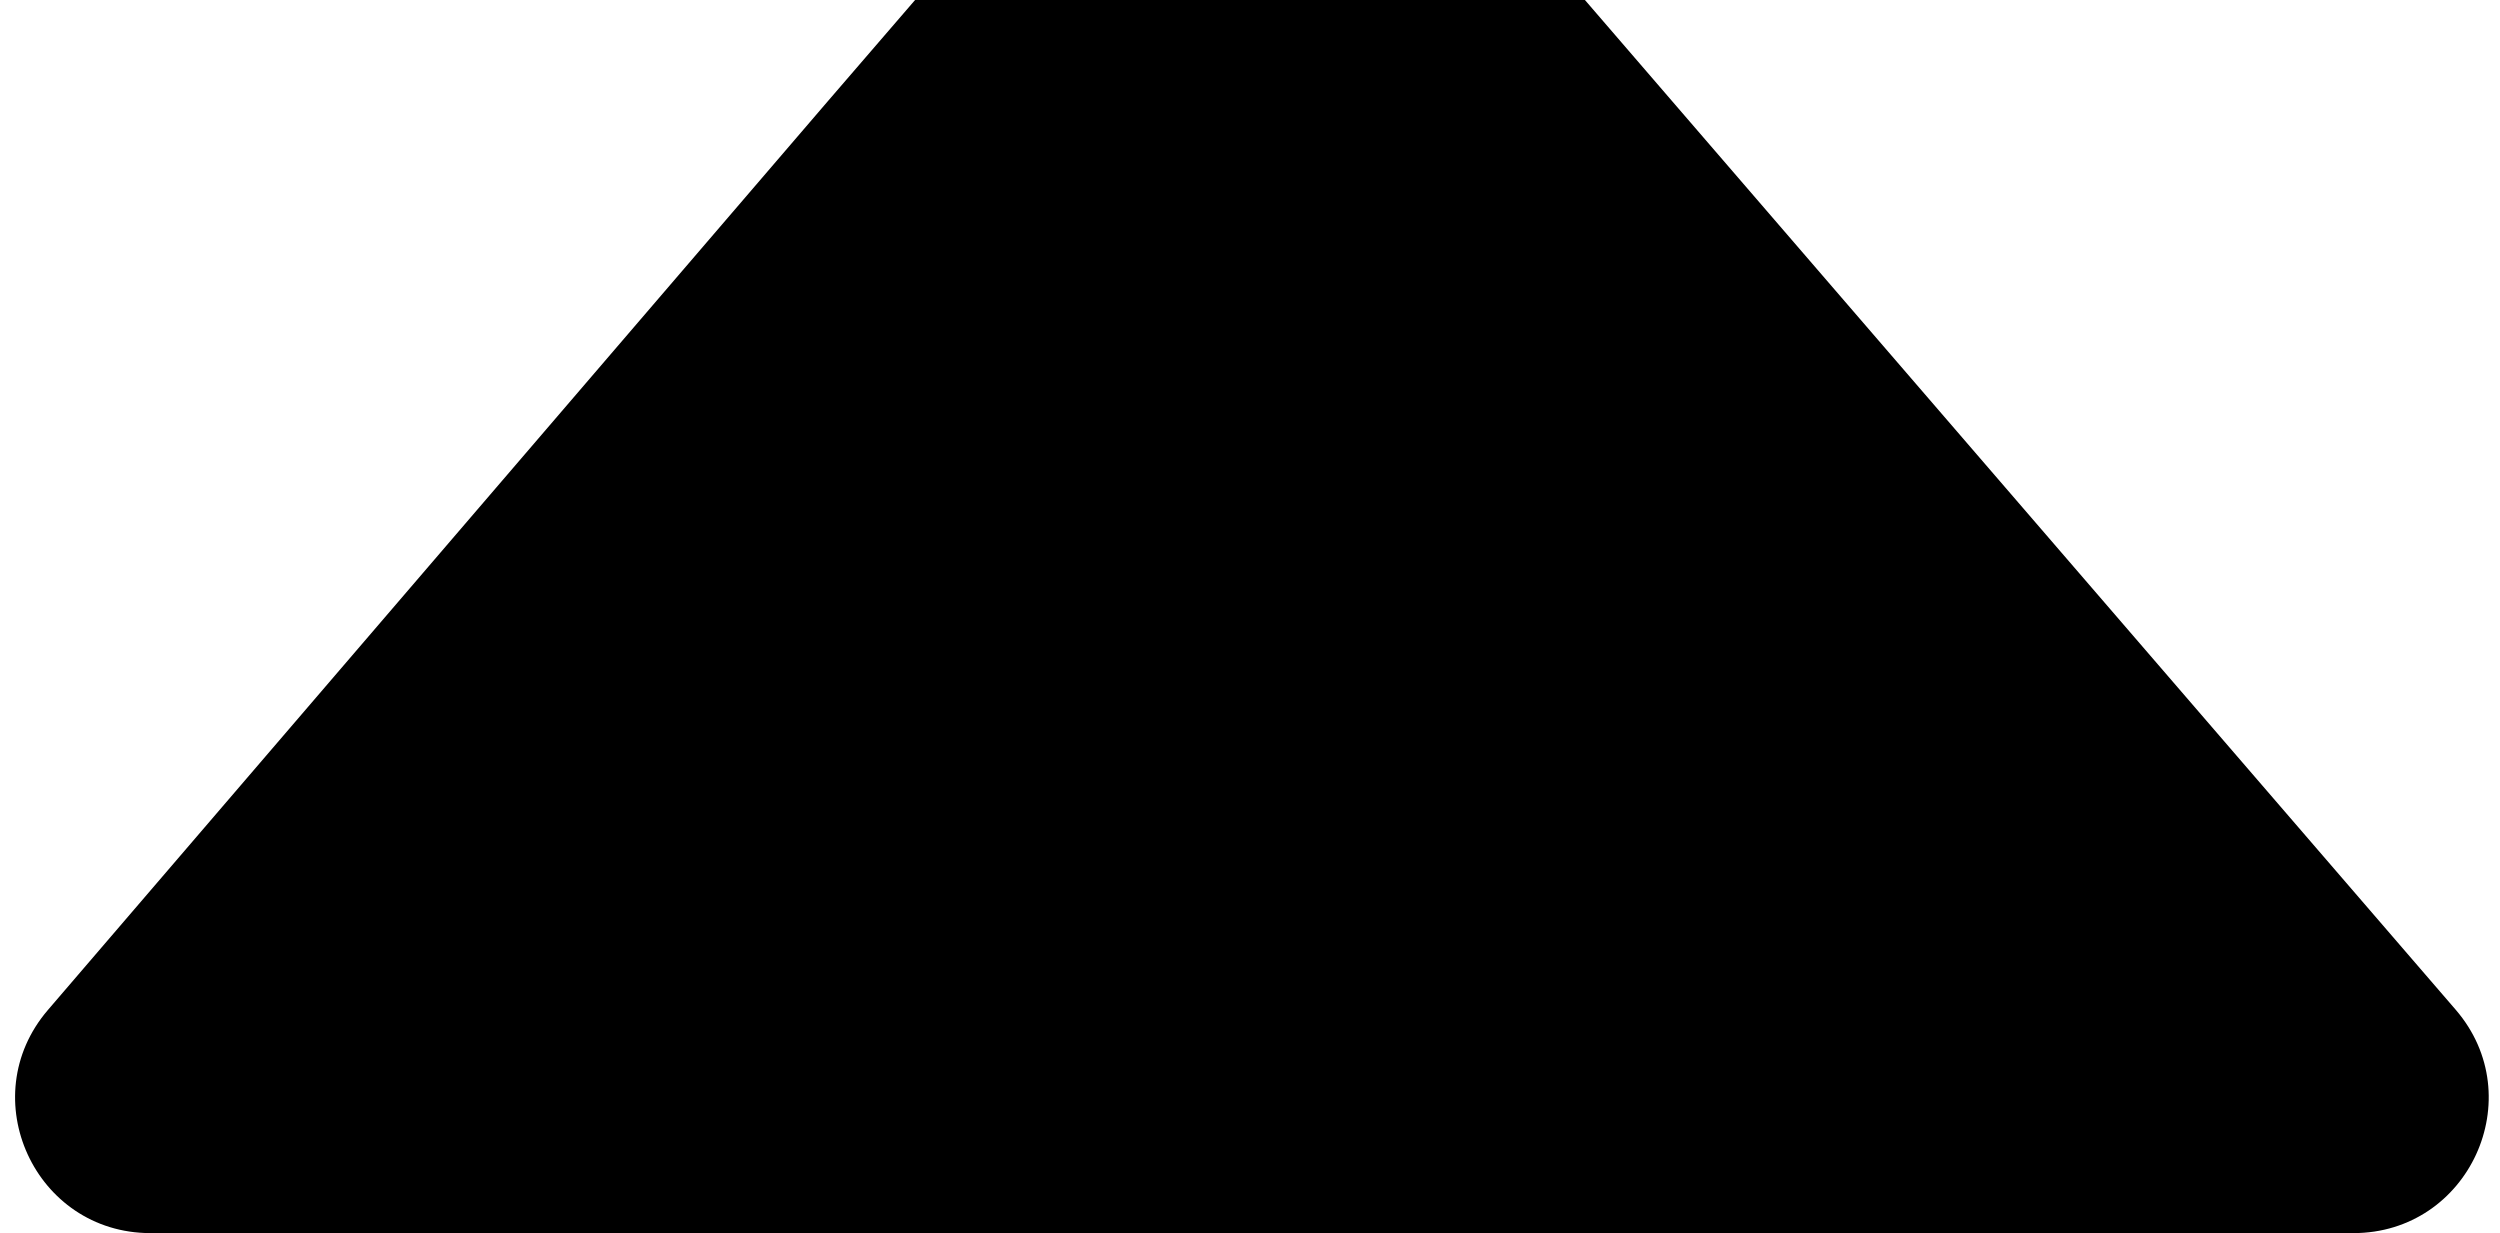 <svg width="148" height="73" viewBox="0 0 148 73" fill="currentColor" xmlns="http://www.w3.org/2000/svg">
    <path d="M139.318 73H8.908C2.071 73 -1.616 64.978 2.837 59.79L49 6L67.941 -15.971C71.132 -19.673 76.868 -19.673 80.059 -15.971L99 6L145.376 59.775C149.847 64.96 146.164 73 139.318 73Z" fill="currentColor"/>
</svg>